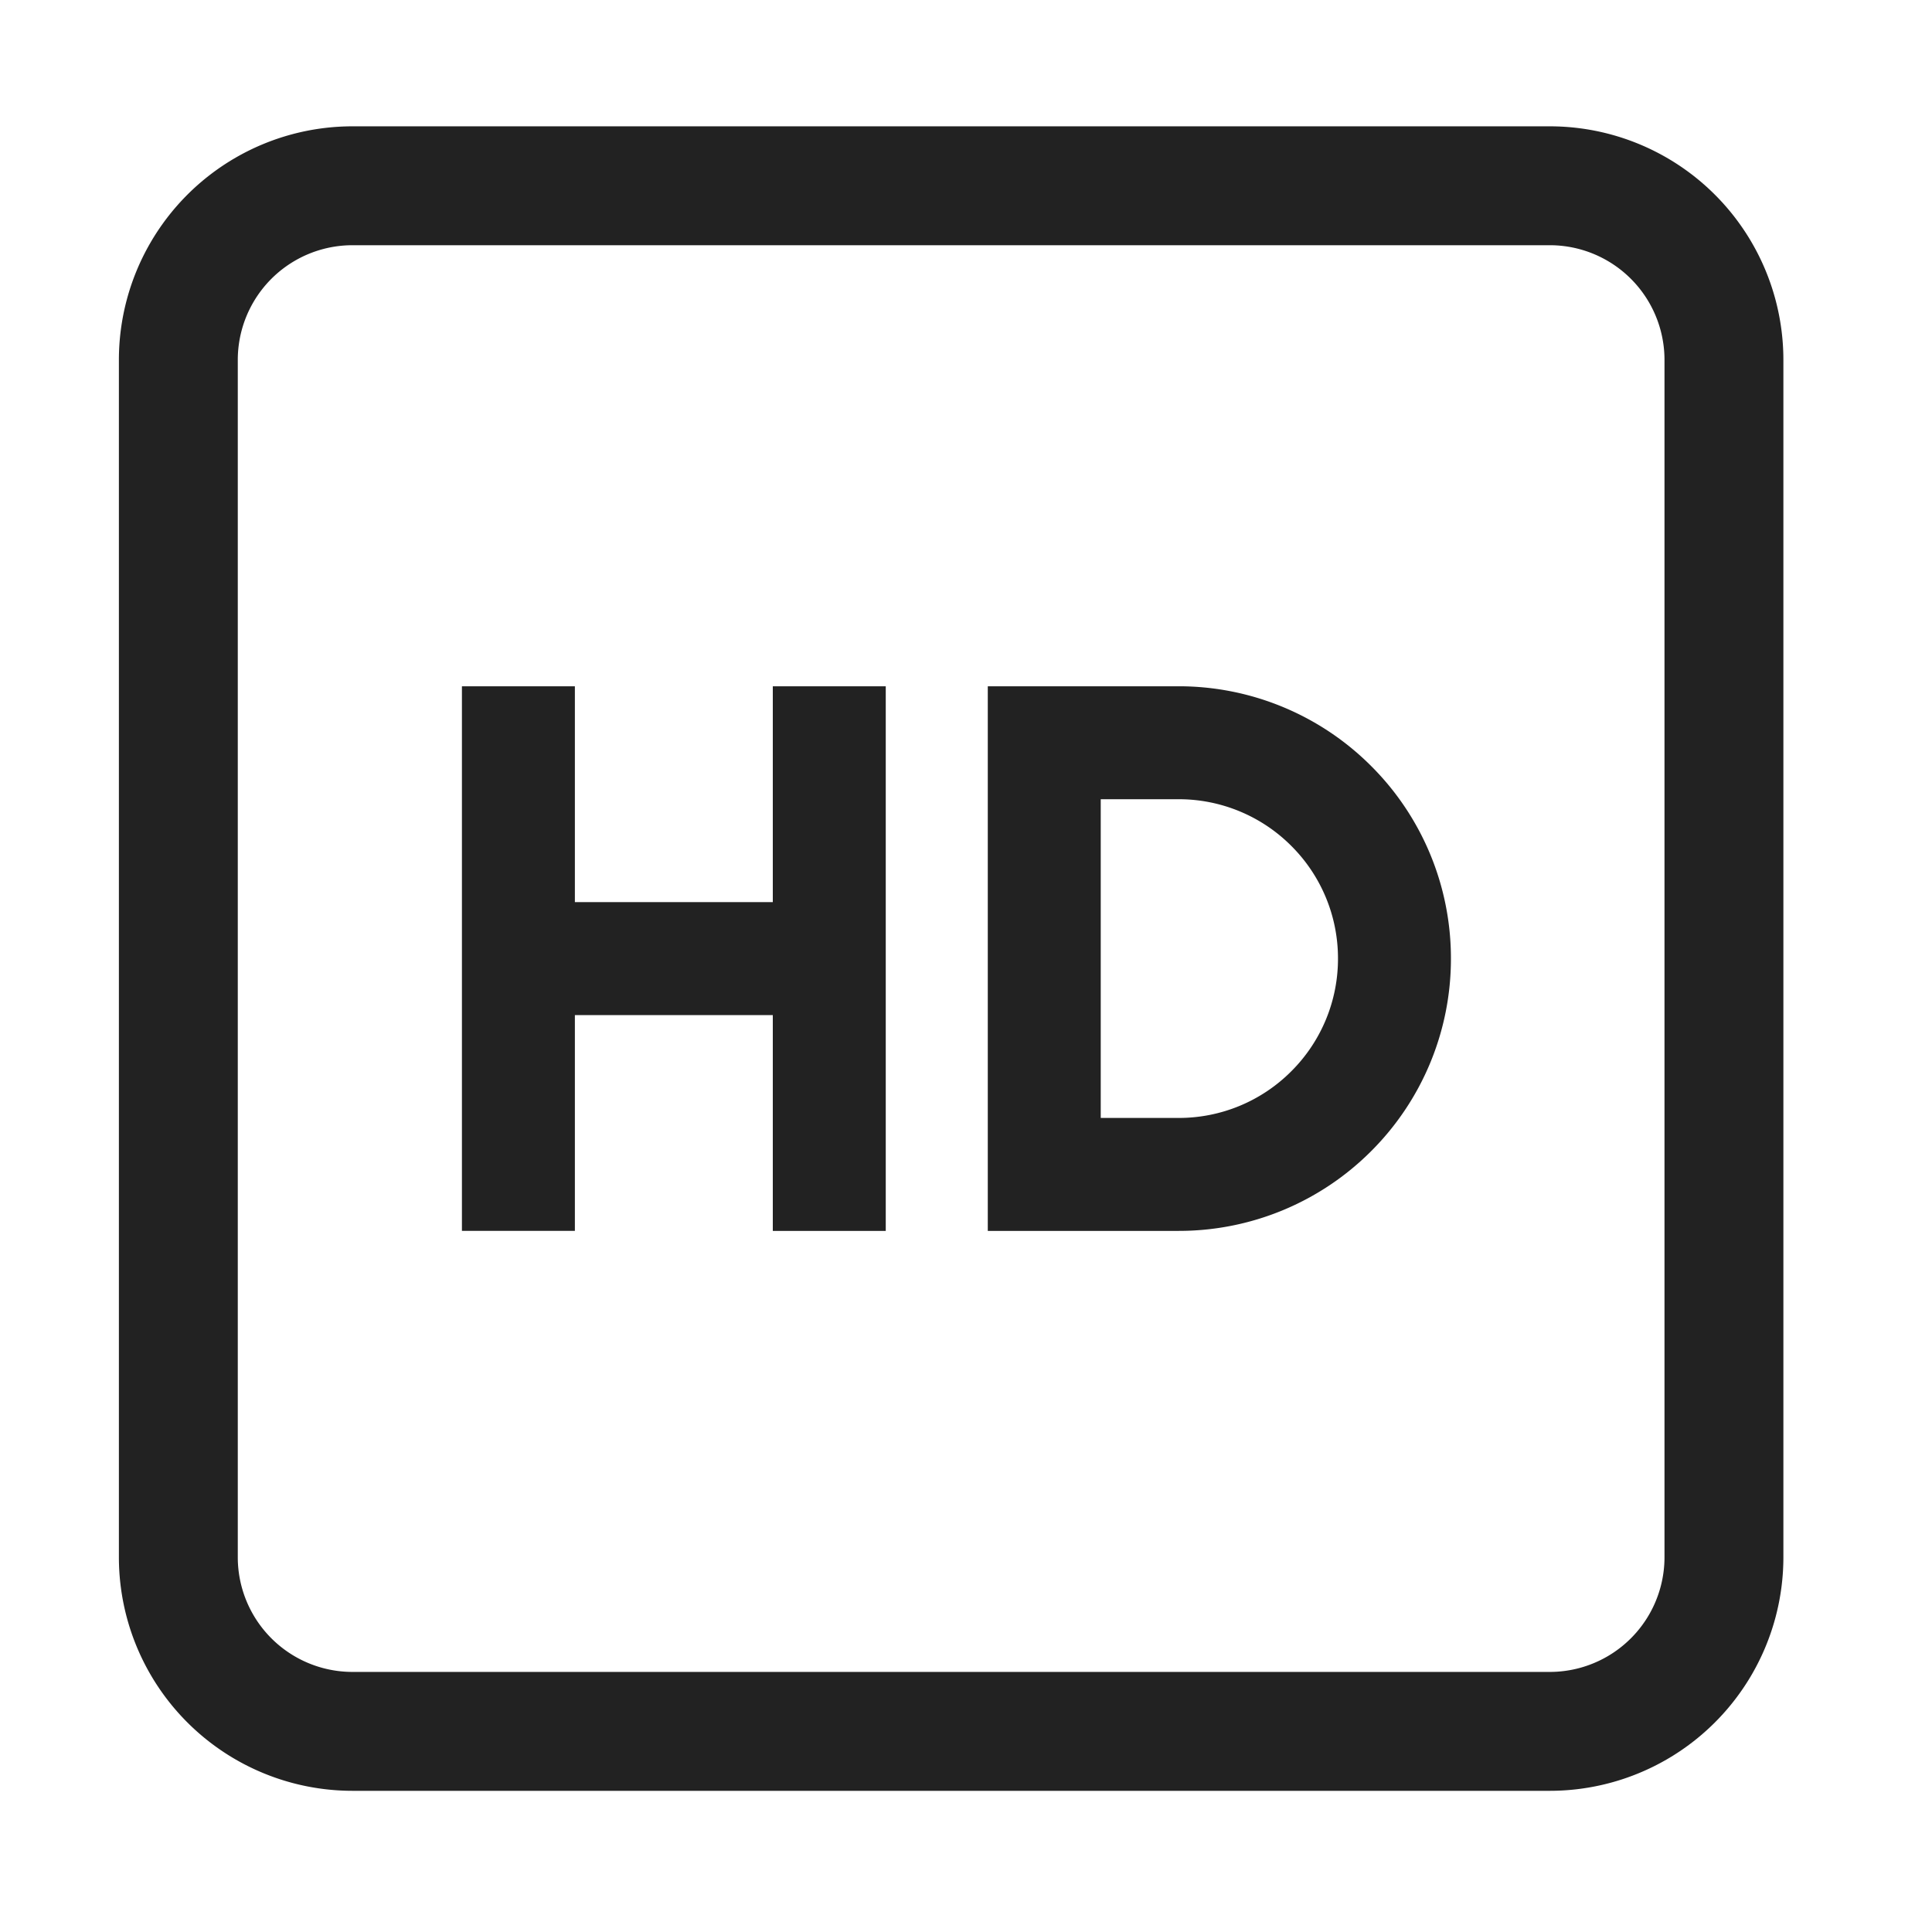 <svg xmlns="http://www.w3.org/2000/svg" viewBox="0 0 1024 1024"><path fill="none" stroke="#222" stroke-width="63.015" d="M821.405 98.462H186.841A92.317 92.317 0 0 0 94.523 190.779V825.344A92.317 92.317 0 0 0 186.841 917.661H821.405A92.317 92.317 0 0 0 913.723 825.345V190.779A92.317 92.317 0 0 0 821.406 98.462Z"></path><path fill="none" stroke="#222" stroke-width="59.865" d="M274.763 363.756V652.383M439.533 363.74V652.398M274.762 508.078H439.533M624.686 393.672A114.152 114.152 0 0 1 705.583 427.18 114.042 114.042 0 0 1 739.092 508.077 114.058 114.058 0 0 1 705.583 588.957 114.042 114.042 0 0 1 624.687 622.466H553.48V393.673z"></path></svg>